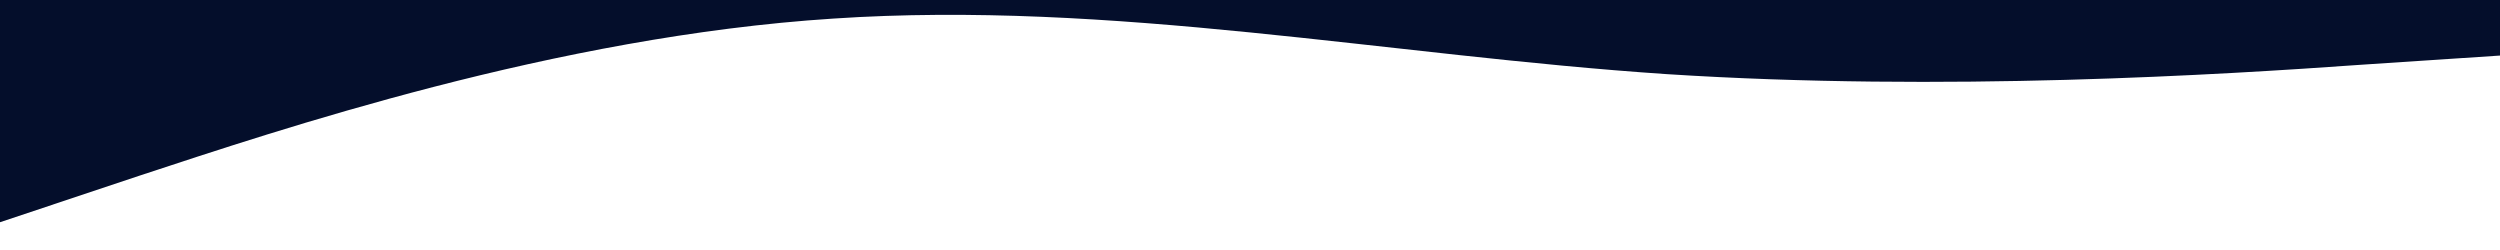 <svg xmlns="http://www.w3.org/2000/svg" viewBox="0 160 1440 144">
  <path fill="#040e2b" fill-opacity="1" d="M0,288L80,261.3C160,235,320,181,480,170.7C640,160,800,192,960,202.7C1120,213,1280,203,1360,197.3L1440,192L1440,0L1360,0C1280,0,1120,0,960,0C800,0,640,0,480,0C320,0,160,0,80,0L0,0Z"></path>
</svg>